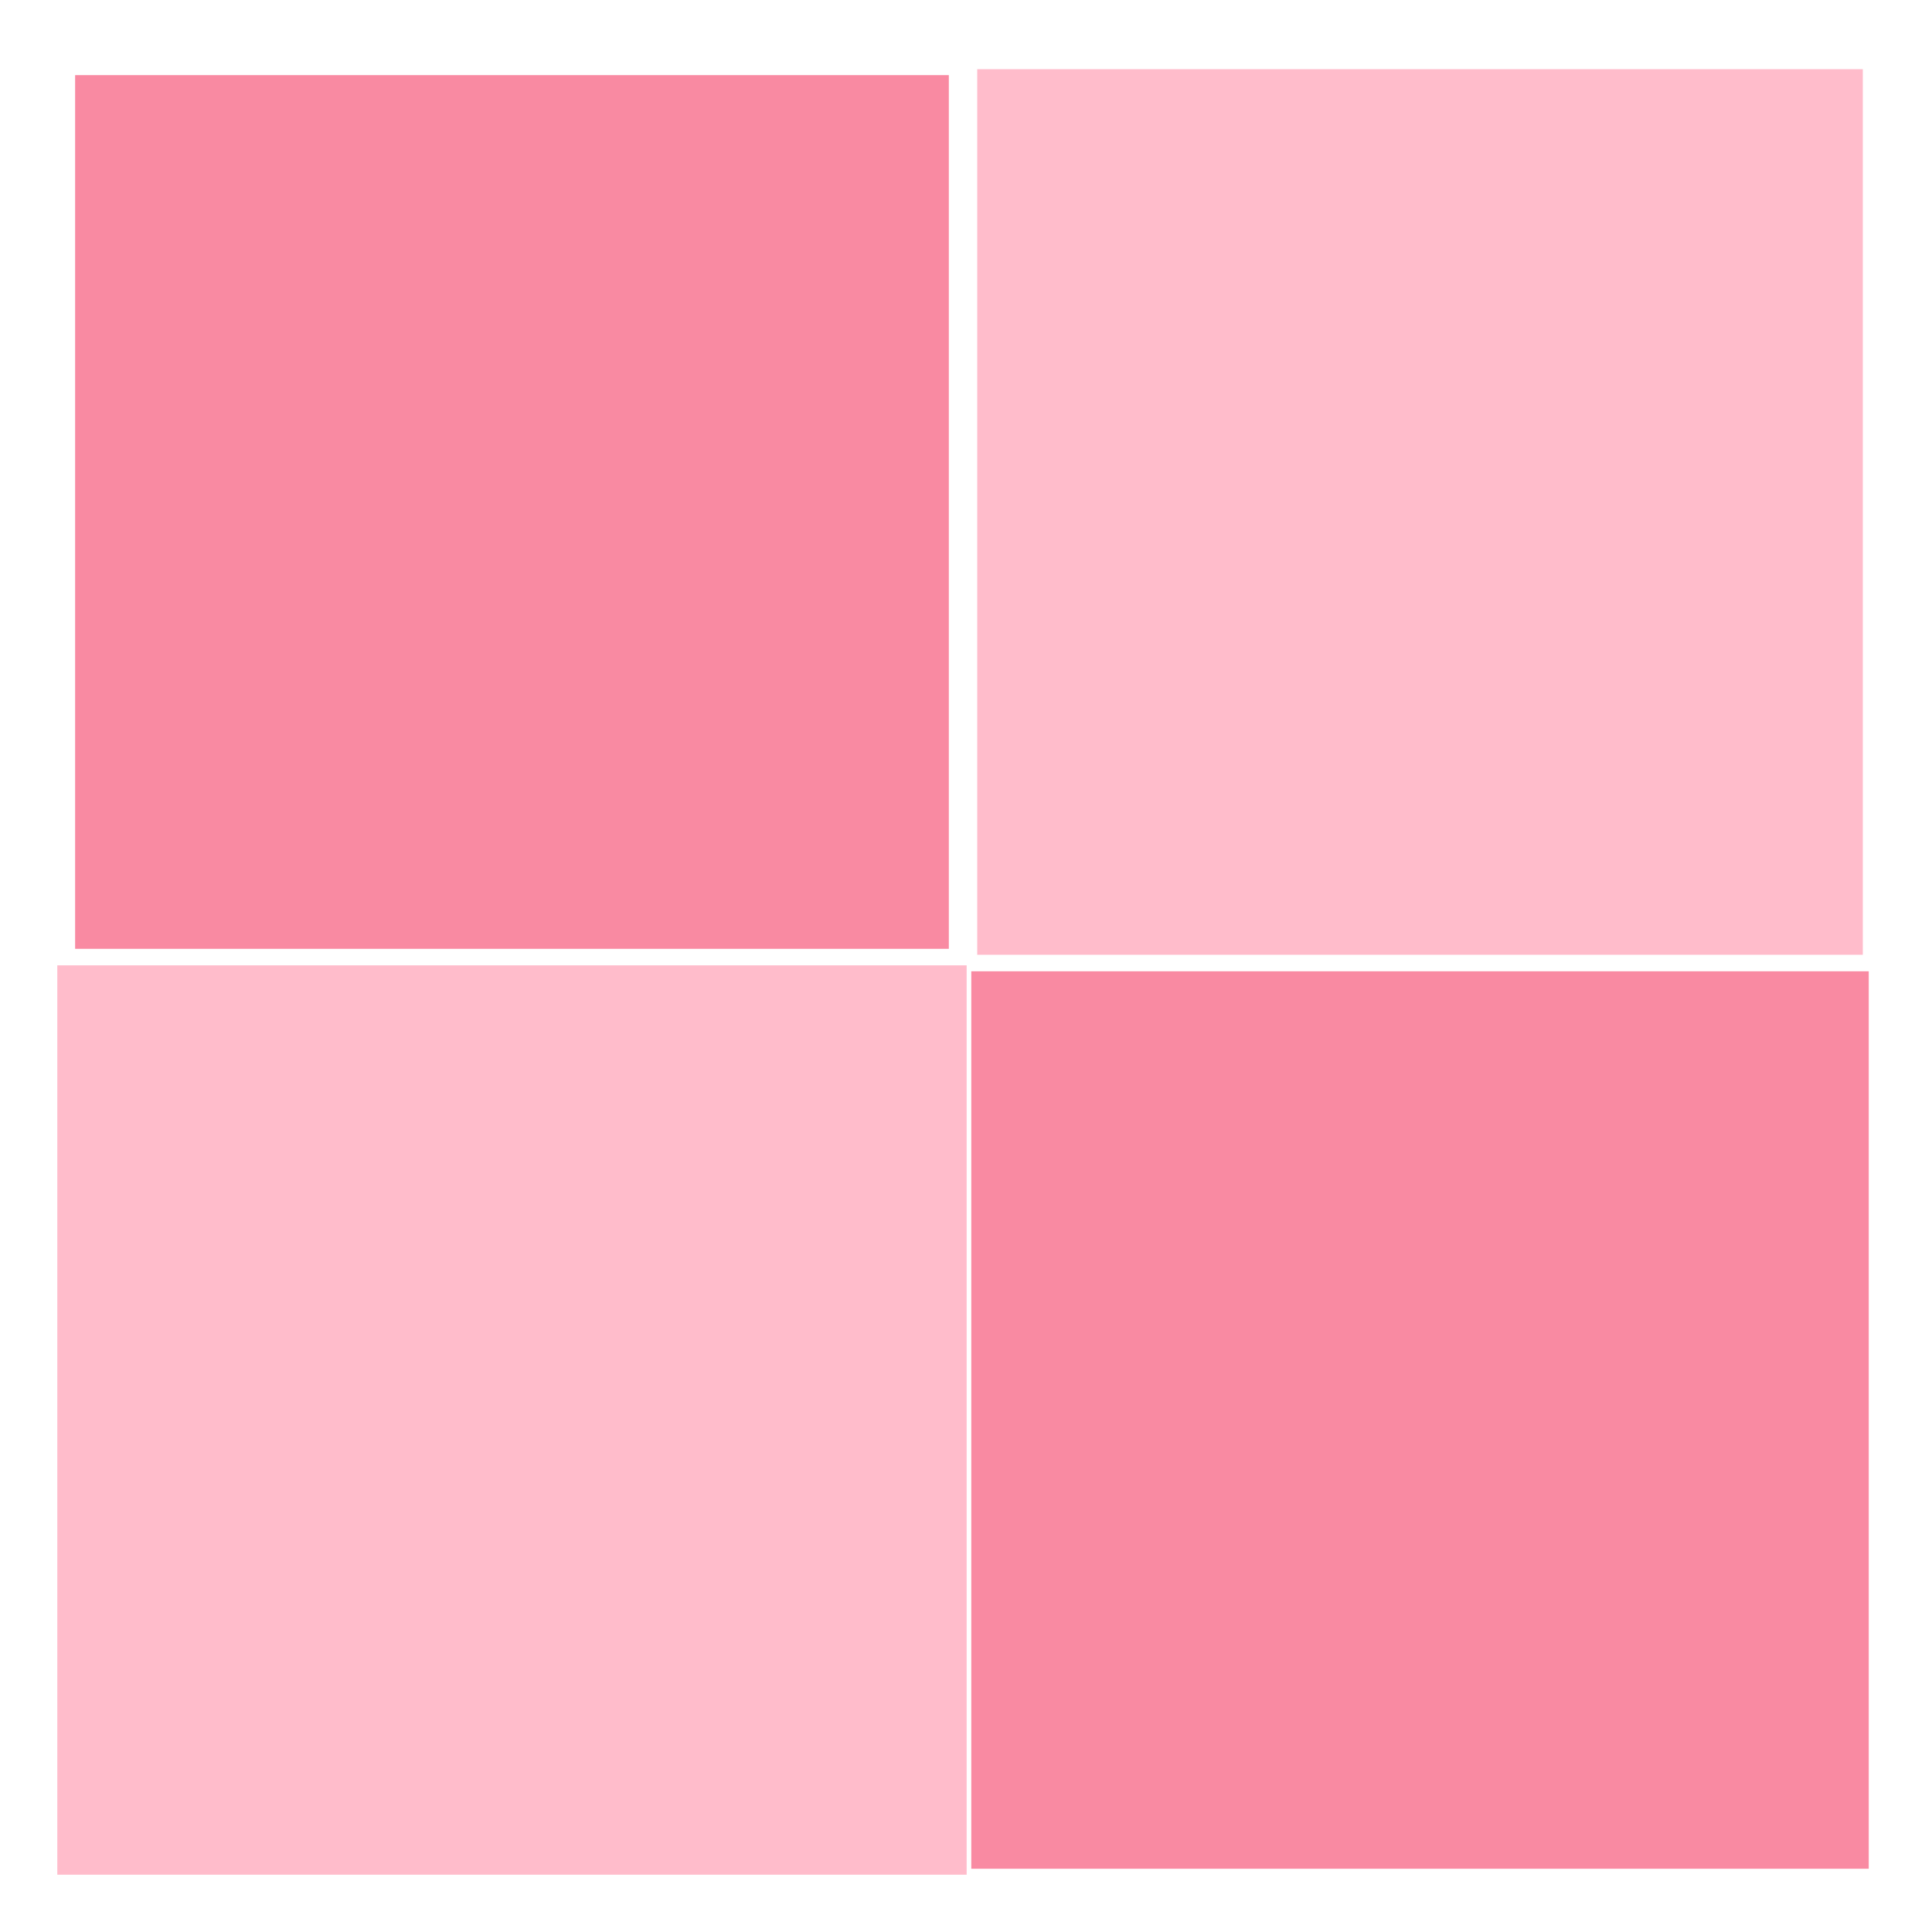 <?xml version="1.0" encoding="utf-8"?>
<svg xmlns="http://www.w3.org/2000/svg" xmlns:xlink="http://www.w3.org/1999/xlink" style="margin: auto; background: rgba(255, 255, 255, 0); display: block; shape-rendering: auto;" width="237px" height="237px" viewBox="0 0 100 100" preserveAspectRatio="xMidYMid">
<g transform="translate(26.5,26.5)">
  <rect x="-20.5" y="-20.5" width="41" height="41" fill="#f98aa2" transform="scale(1.103 1.103)">
    <animateTransform attributeName="transform" type="scale" repeatCount="indefinite" dur="1s" keyTimes="0;1" values="1.15;1" begin="-0.3s"></animateTransform>
  </rect>
</g>
<g transform="translate(73.5,26.5)">
  <rect x="-20.5" y="-20.5" width="41" height="41" fill="#ffbccb" transform="scale(1.118 1.118)">
    <animateTransform attributeName="transform" type="scale" repeatCount="indefinite" dur="1s" keyTimes="0;1" values="1.15;1" begin="-0.2s"></animateTransform>
  </rect>
</g>
<g transform="translate(26.5,73.5)">
  <rect x="-20.5" y="-20.5" width="41" height="41" fill="#ffbccb" transform="scale(1.148 1.148)">
    <animateTransform attributeName="transform" type="scale" repeatCount="indefinite" dur="1s" keyTimes="0;1" values="1.15;1" begin="0s"></animateTransform>
  </rect>
</g>
<g transform="translate(73.5,73.5)">
  <rect x="-20.5" y="-20.5" width="41" height="41" fill="#f98aa2" transform="scale(1.133 1.133)">
    <animateTransform attributeName="transform" type="scale" repeatCount="indefinite" dur="1s" keyTimes="0;1" values="1.15;1" begin="-0.1s"></animateTransform>
  </rect>
</g>
<!-- [ldio] generated by https://loading.io/ --></svg>